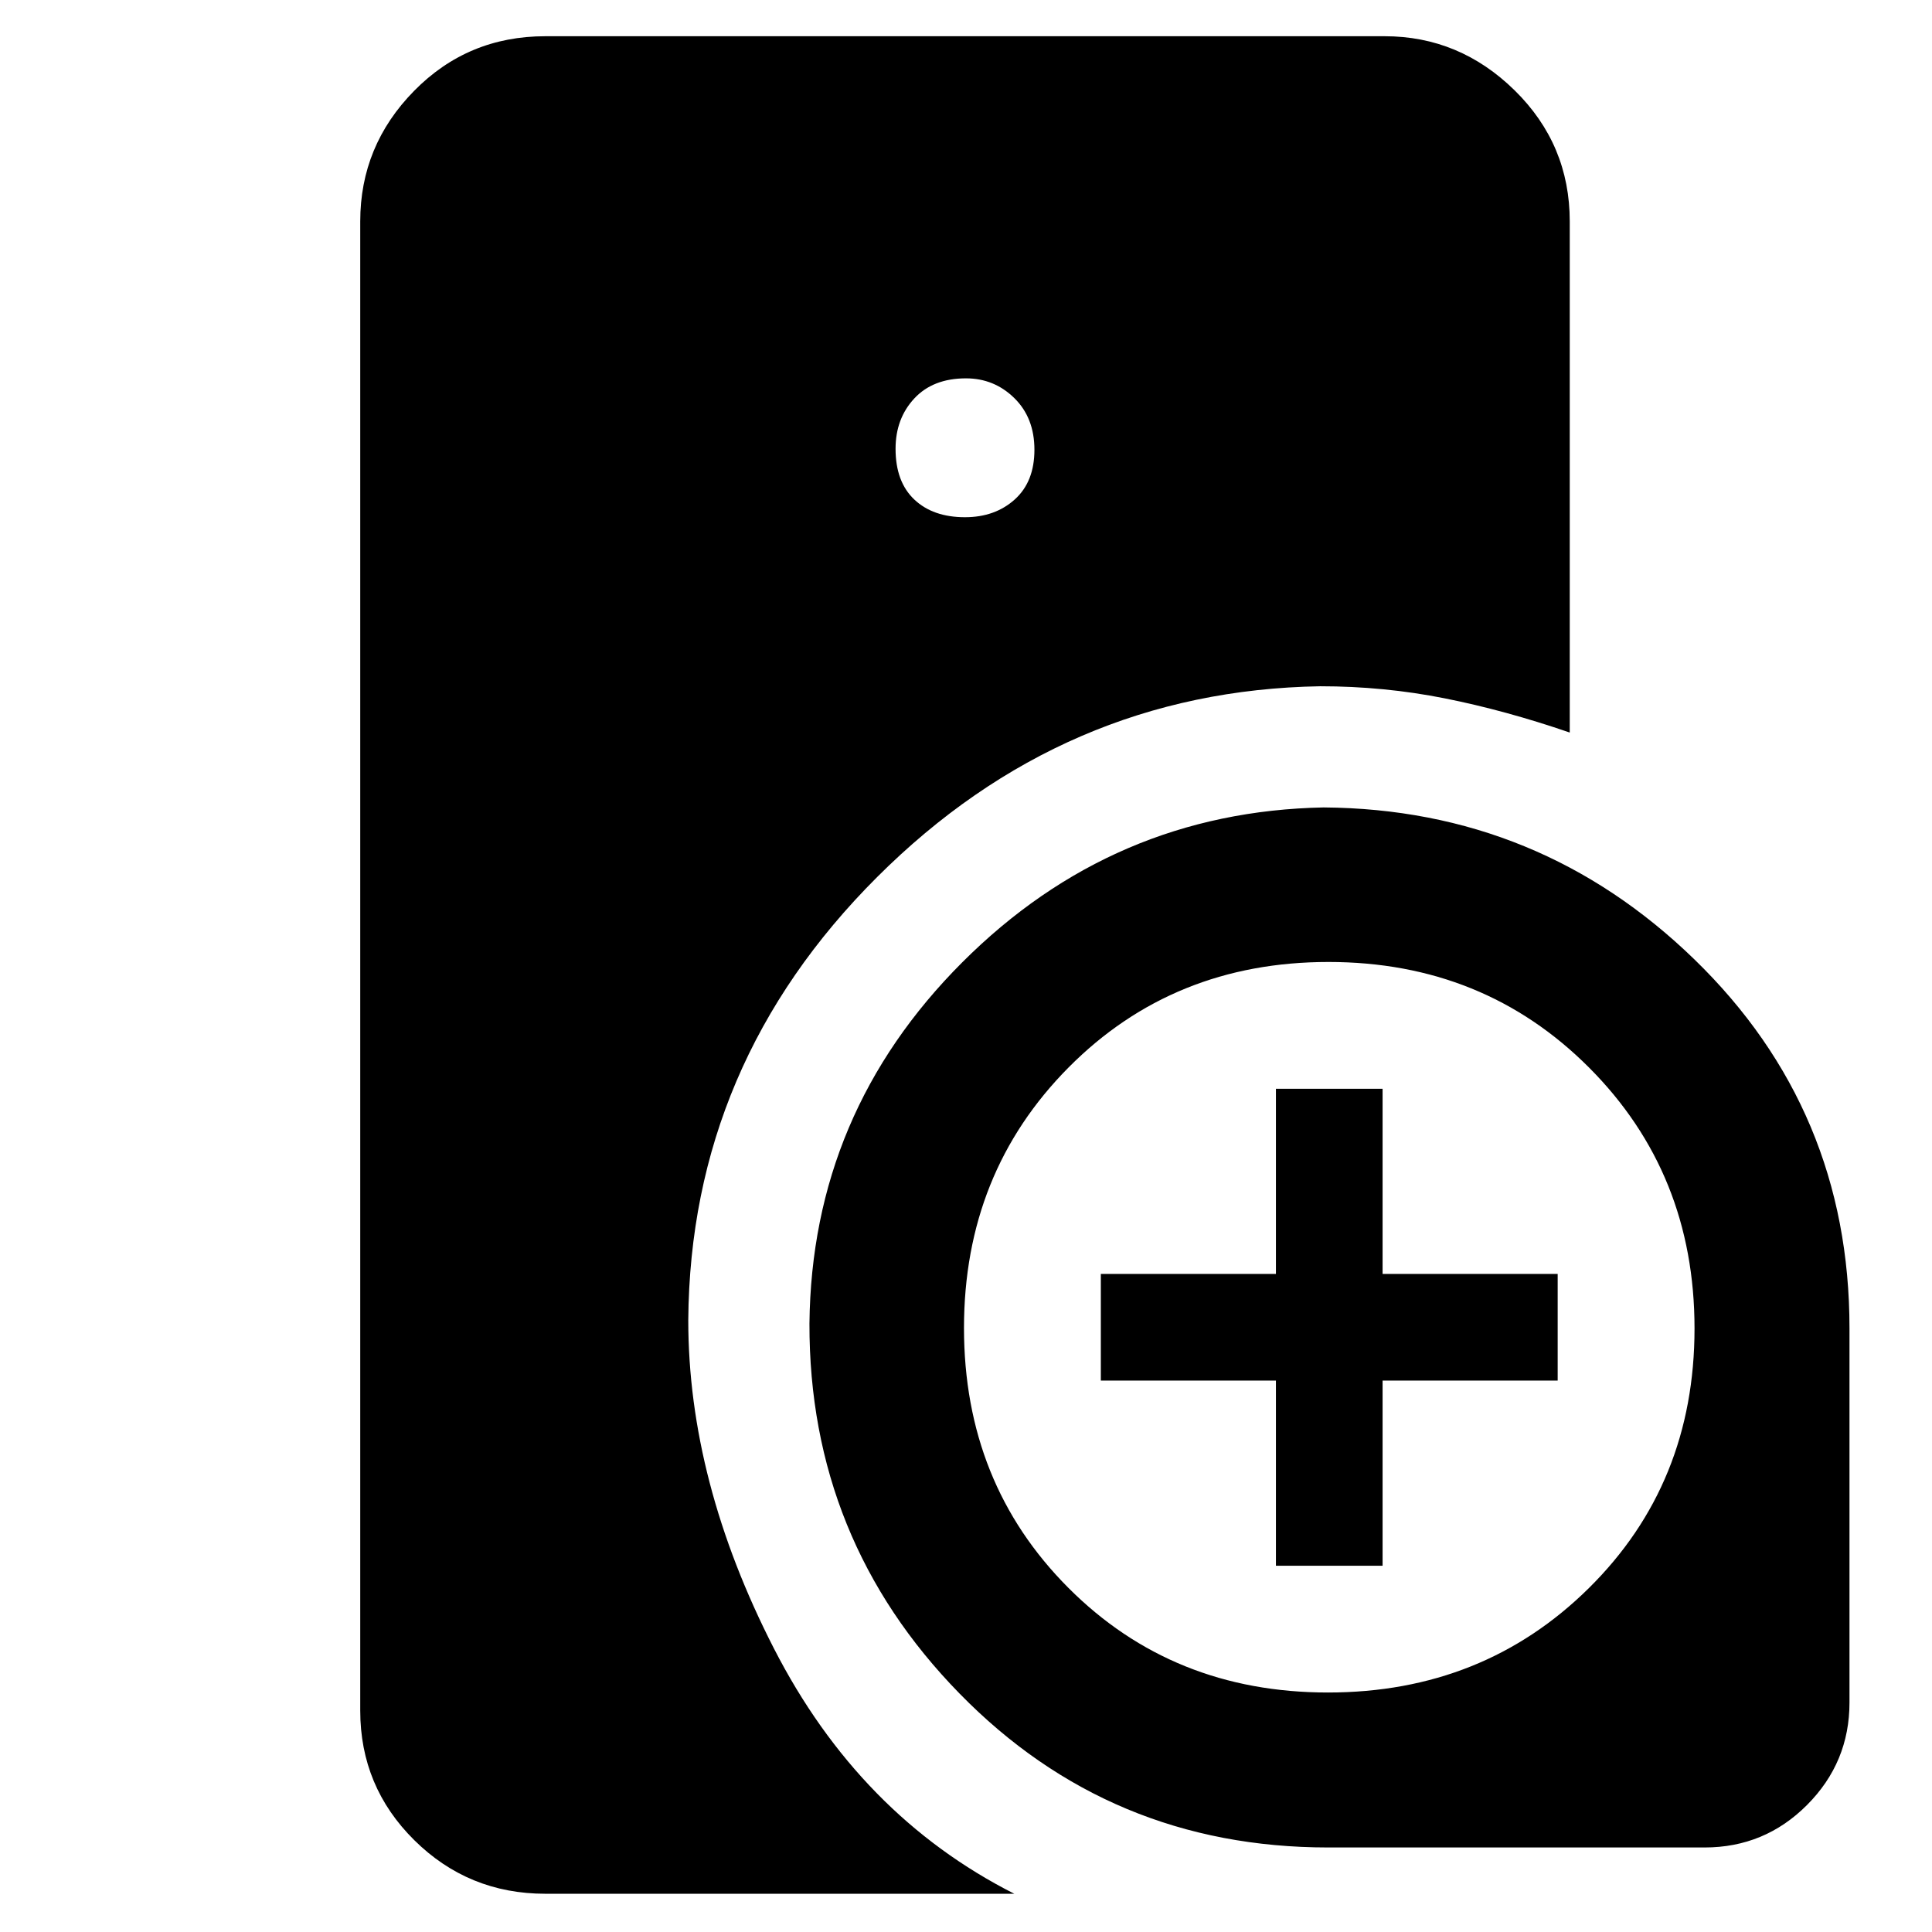<svg xmlns="http://www.w3.org/2000/svg" height="48" viewBox="0 -960 960 960" width="48"><path d="M660-42q-108.43 0-183.22-76.5Q402-195 402.21-302.29q1.05-104.64 75.95-179.55 74.91-74.9 179.55-76.95Q765-558 842-483.22q77 74.79 77 183.22v186q0 29.7-21.06 50.85Q876.88-42 847-42H660Zm-26-140v-92h-87v-53h87v-92h53v92h87v53h-87v92h-53ZM271-19q-38.21 0-65.11-26.6Q179-72.2 179-110v-740q0-37.59 26.71-64.79Q232.41-942 271-942h417q37.21 0 64.61 26.89Q780-888.21 780-850v254q-32-11-62.13-17-30.14-6-61.87-6-127.31 2.11-220.19 94.84T342-304q0 80 42.5 163T504-19H271Zm208.5-684q14.9 0 24.7-8.8 9.8-8.8 9.8-24.7 0-15.9-10-25.7-10-9.8-24-9.8-16.4 0-25.7 10t-9.3 25q0 16.4 9.3 25.2t25.2 8.8Zm180.38 584q77.12 0 129.62-51.88t52.5-129q0-77.12-52.38-129.62T660.12-482Q583-482 531-429.62t-52 129.5Q479-223 530.88-171t129 52Z"/></svg>